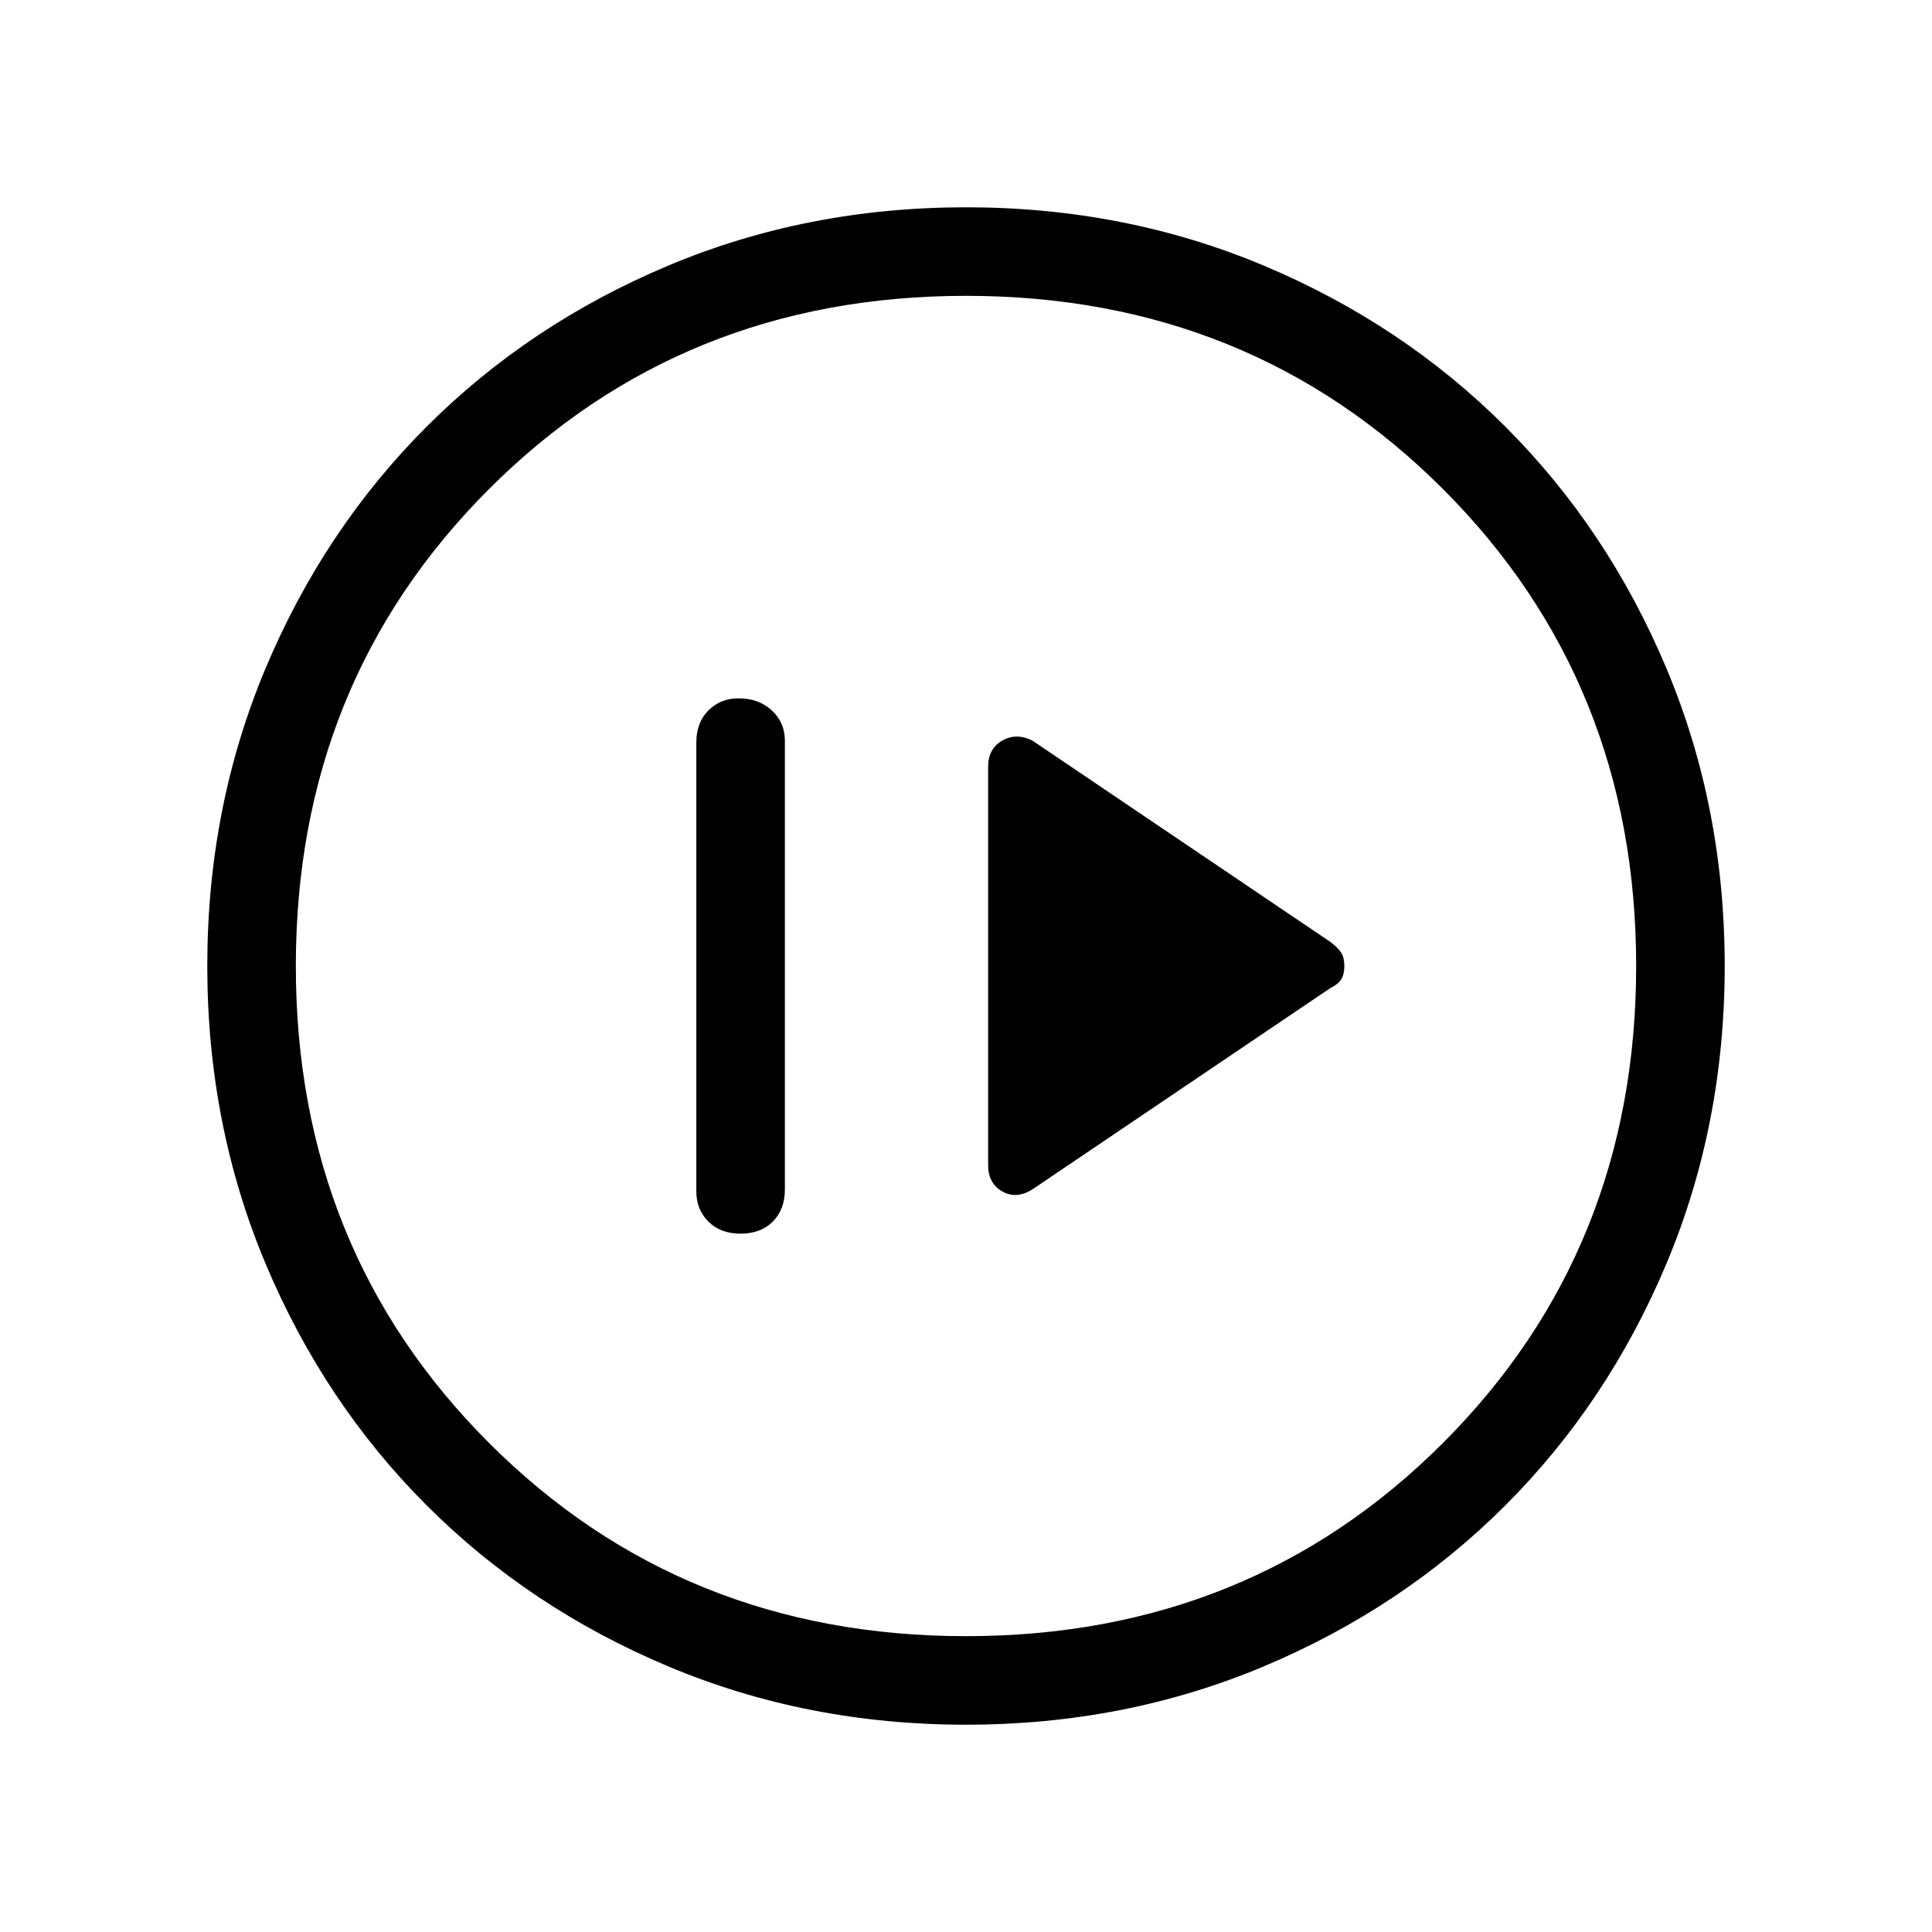 <svg xmlns="http://www.w3.org/2000/svg" height="48" width="48"><path d="m25.65 29.55 7.4-5q.2-.1.275-.225.075-.125.075-.325t-.075-.325q-.075-.125-.275-.275l-7.4-5q-.4-.2-.75 0t-.35.65v9.9q0 .45.35.65t.75-.05Zm-7.25 1.1q.5 0 .8-.3.3-.3.3-.8V18.4q0-.45-.325-.75t-.825-.3q-.45 0-.75.3t-.3.8V29.6q0 .45.3.75t.8.3Zm5.6 12.2q-3.95 0-7.4-1.45t-6-4q-2.55-2.55-4-6-1.45-3.45-1.45-7.4t1.45-7.4q1.45-3.45 4-6t6-4q3.45-1.45 7.4-1.45t7.4 1.45q3.45 1.45 6 4t4 6q1.45 3.45 1.45 7.4t-1.45 7.4q-1.45 3.45-4 6t-6 4q-3.45 1.45-7.4 1.45Zm0-2.2q7.05 0 11.85-4.8T40.65 24q0-7.05-4.8-11.85T24 7.35q-7.05 0-11.85 4.8T7.35 24q0 7.05 4.8 11.85T24 40.65ZM24 24Z"/></svg>